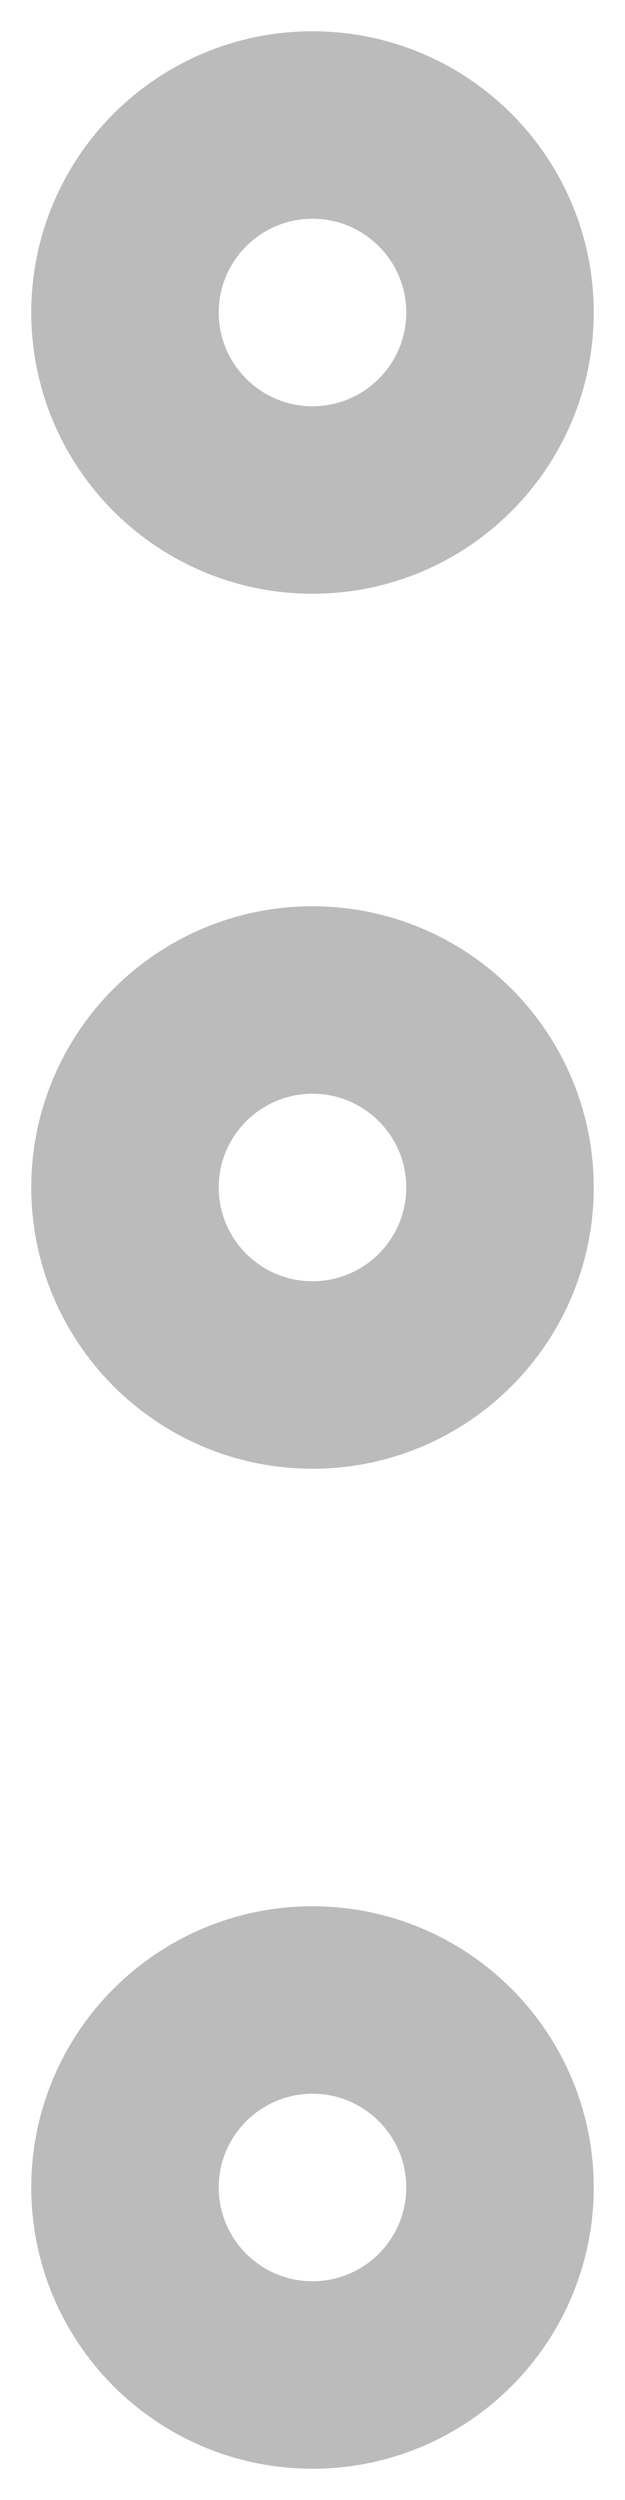 <svg width="5" height="20" viewBox="0 0 5 20" fill="none" xmlns="http://www.w3.org/2000/svg">
<path d="M2.5 4C3.328 4 4 3.328 4 2.5C4 1.672 3.328 1 2.5 1C1.672 1 1 1.672 1 2.5C1 3.328 1.672 4 2.5 4Z" stroke="#BBBBBB" stroke-width="1.5" stroke-miterlimit="10" stroke-linecap="round" stroke-linejoin="round"/>
<path d="M2.5 19C3.328 19 4 18.328 4 17.5C4 16.672 3.328 16 2.5 16C1.672 16 1 16.672 1 17.5C1 18.328 1.672 19 2.5 19Z" stroke="#BBBBBB" stroke-width="1.5" stroke-miterlimit="10" stroke-linecap="round" stroke-linejoin="round"/>
<path d="M2.5 11C3.328 11 4 10.328 4 9.5C4 8.672 3.328 8 2.5 8C1.672 8 1 8.672 1 9.5C1 10.328 1.672 11 2.5 11Z" stroke="#BBBBBB" stroke-width="1.5" stroke-miterlimit="10" stroke-linecap="round" stroke-linejoin="round"/>
</svg>
